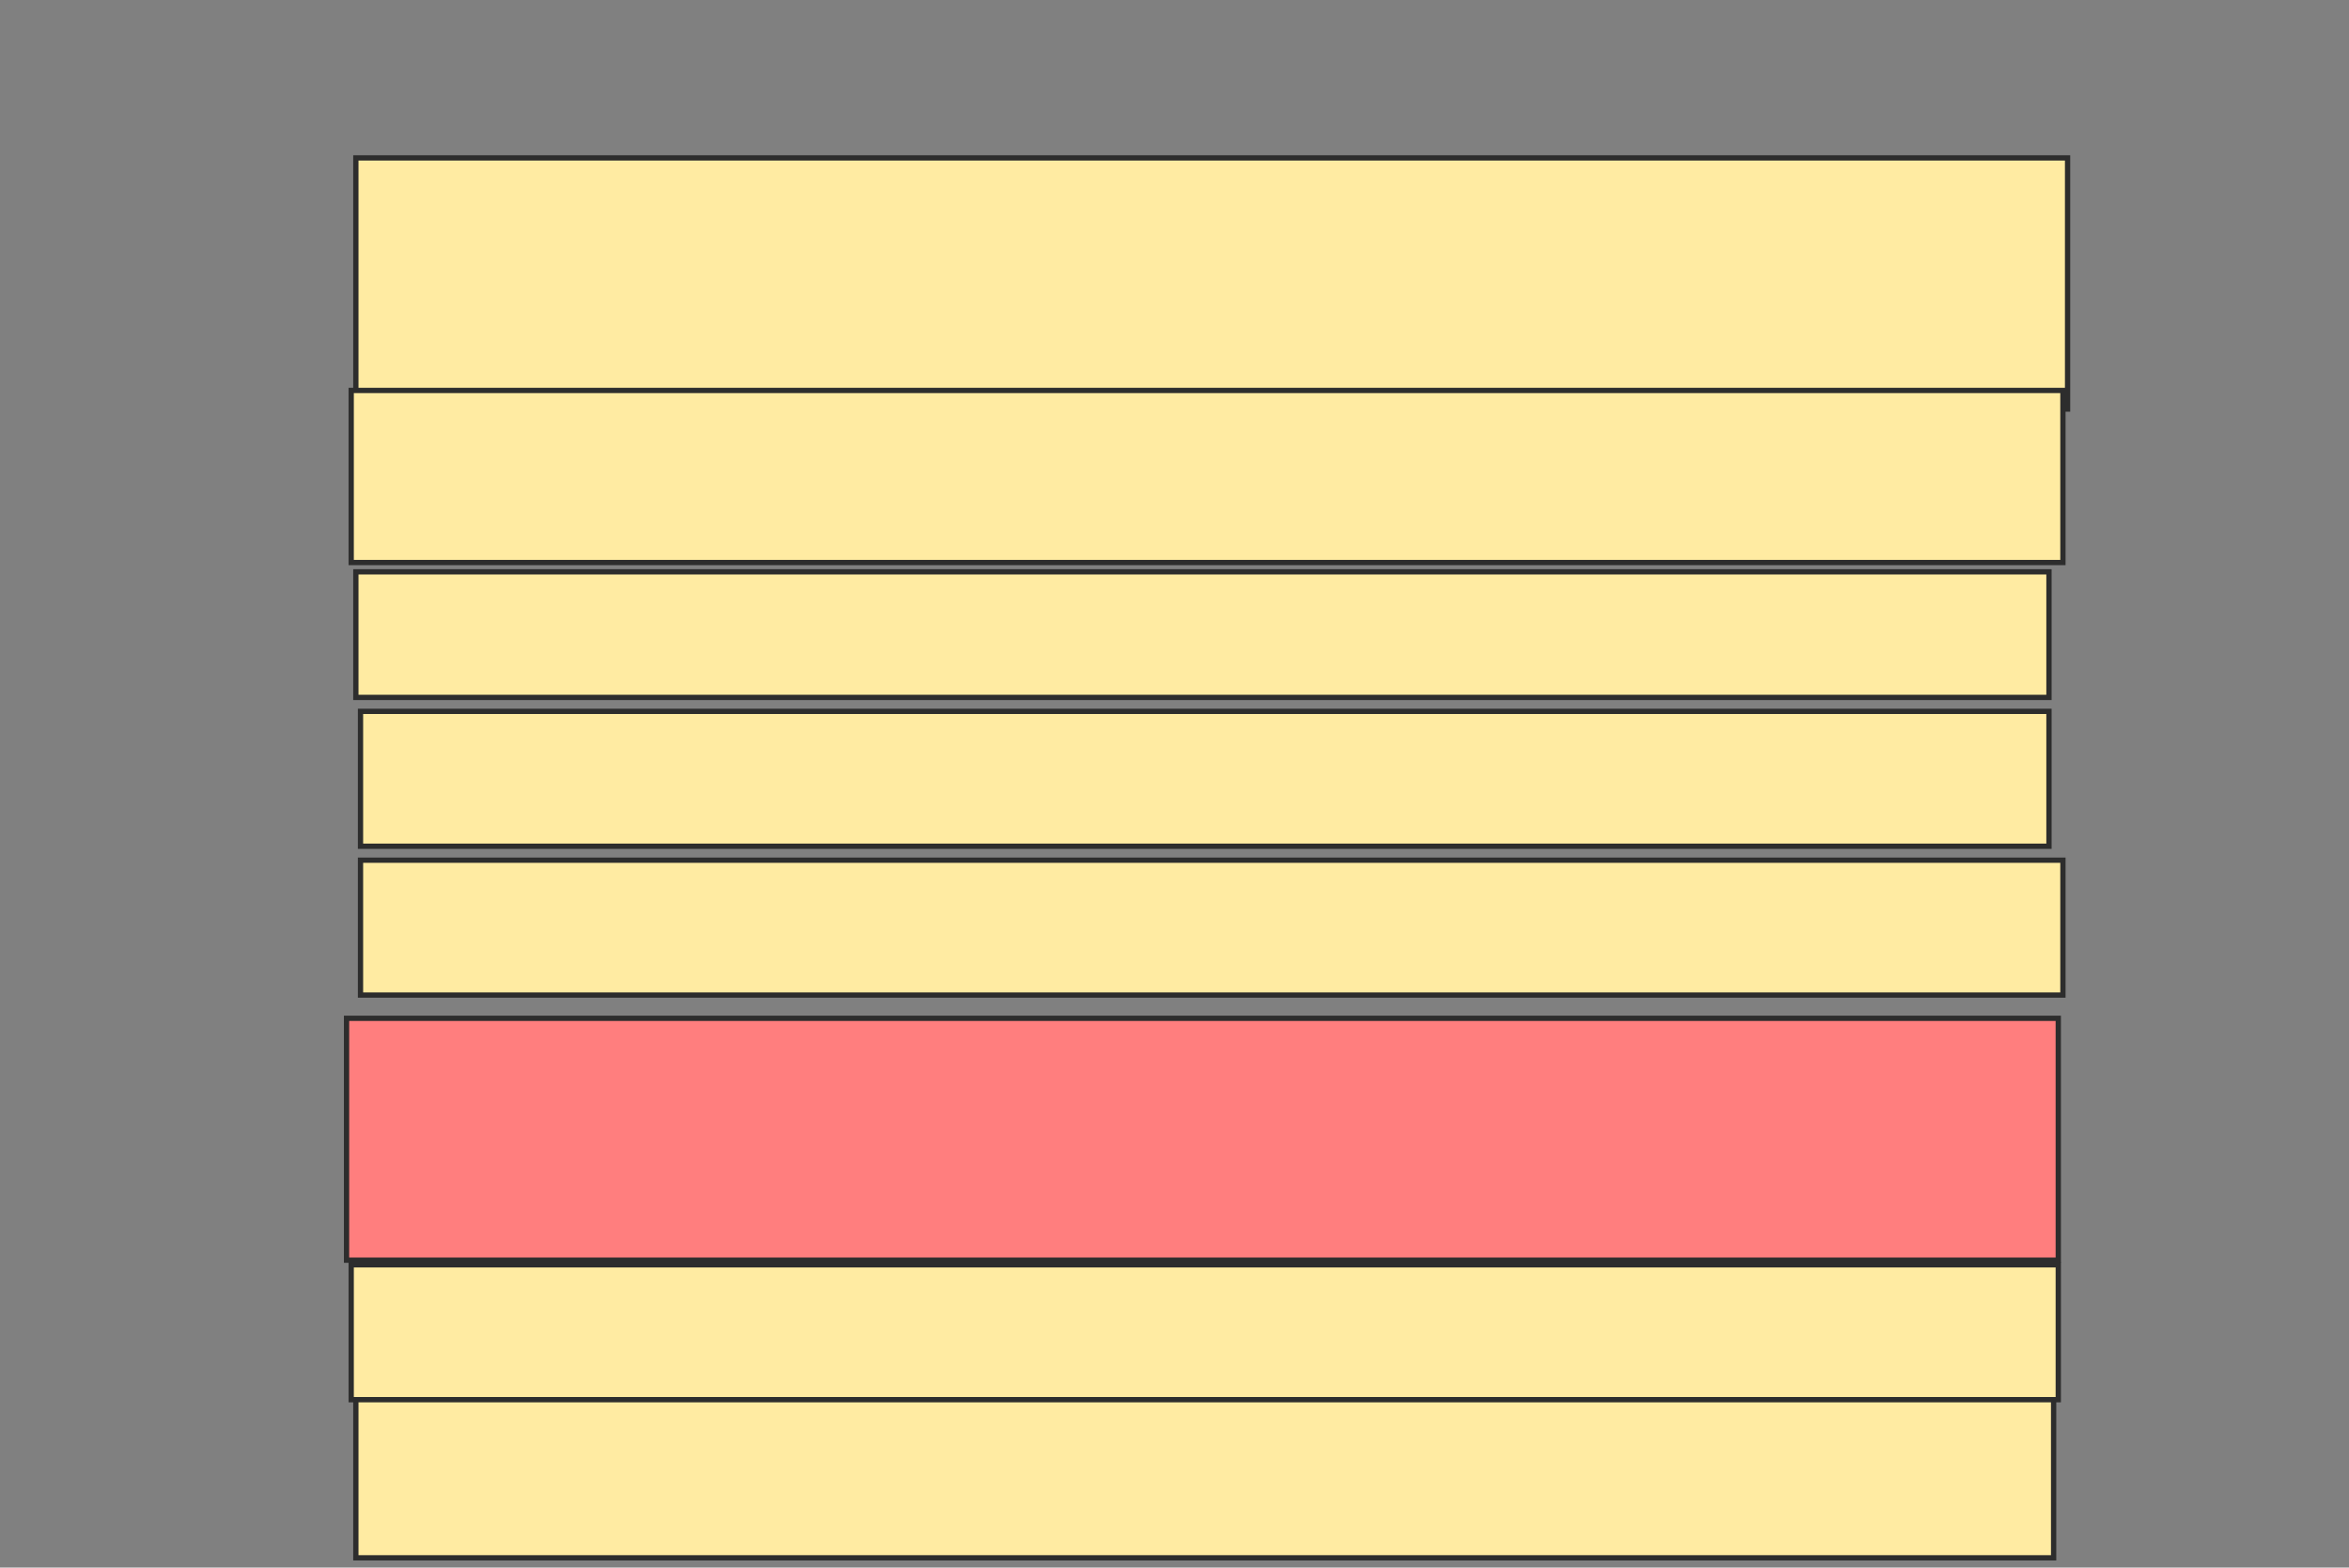 <svg height="297" width="445" xmlns="http://www.w3.org/2000/svg">
 <rect width="100%" height="100%" fill="#808080" stroke="none"/>
 <!-- Created with Image Occlusion Enhanced -->
 <g>
  <title>Labels</title>
 </g>
 <g>
  <title>Masks</title>
  <rect fill="#FFEBA2" height="47.584" id="f68666d8470e416fa7dfe613fe480ffa-ao-1" stroke="#2D2D2D" width="324.274" x="67.413" y="29.917"/>
  <rect fill="#FFEBA2" height="32.604" id="f68666d8470e416fa7dfe613fe480ffa-ao-2" stroke="#2D2D2D" width="324.274" x="66.531" y="73.976"/>
  <rect fill="#FFEBA2" height="23.792" id="f68666d8470e416fa7dfe613fe480ffa-ao-3" stroke="#2D2D2D" width="320.749" x="67.413" y="108.342"/>
  <rect fill="#FFEBA2" height="25.554" id="f68666d8470e416fa7dfe613fe480ffa-ao-4" stroke="#2D2D2D" width="319.868" x="68.294" y="134.778"/>
  <rect fill="#FFEBA2" height="25.554" id="f68666d8470e416fa7dfe613fe480ffa-ao-5" stroke="#2D2D2D" width="322.511" x="68.294" y="162.975"/>
  <rect class="qshape" fill="#FF7E7E" height="45.821" id="f68666d8470e416fa7dfe613fe480ffa-ao-6" stroke="#2D2D2D" width="324.274" x="65.65" y="192.935"/>
  <rect fill="#FFEBA2" height="25.554" id="f68666d8470e416fa7dfe613fe480ffa-ao-7" stroke="#2D2D2D" width="323.393" x="66.531" y="239.638"/>
  <rect fill="#FFEBA2" height="29.96" id="f68666d8470e416fa7dfe613fe480ffa-ao-8" stroke="#2D2D2D" width="321.63" x="67.413" y="265.192"/>
 </g>
</svg>